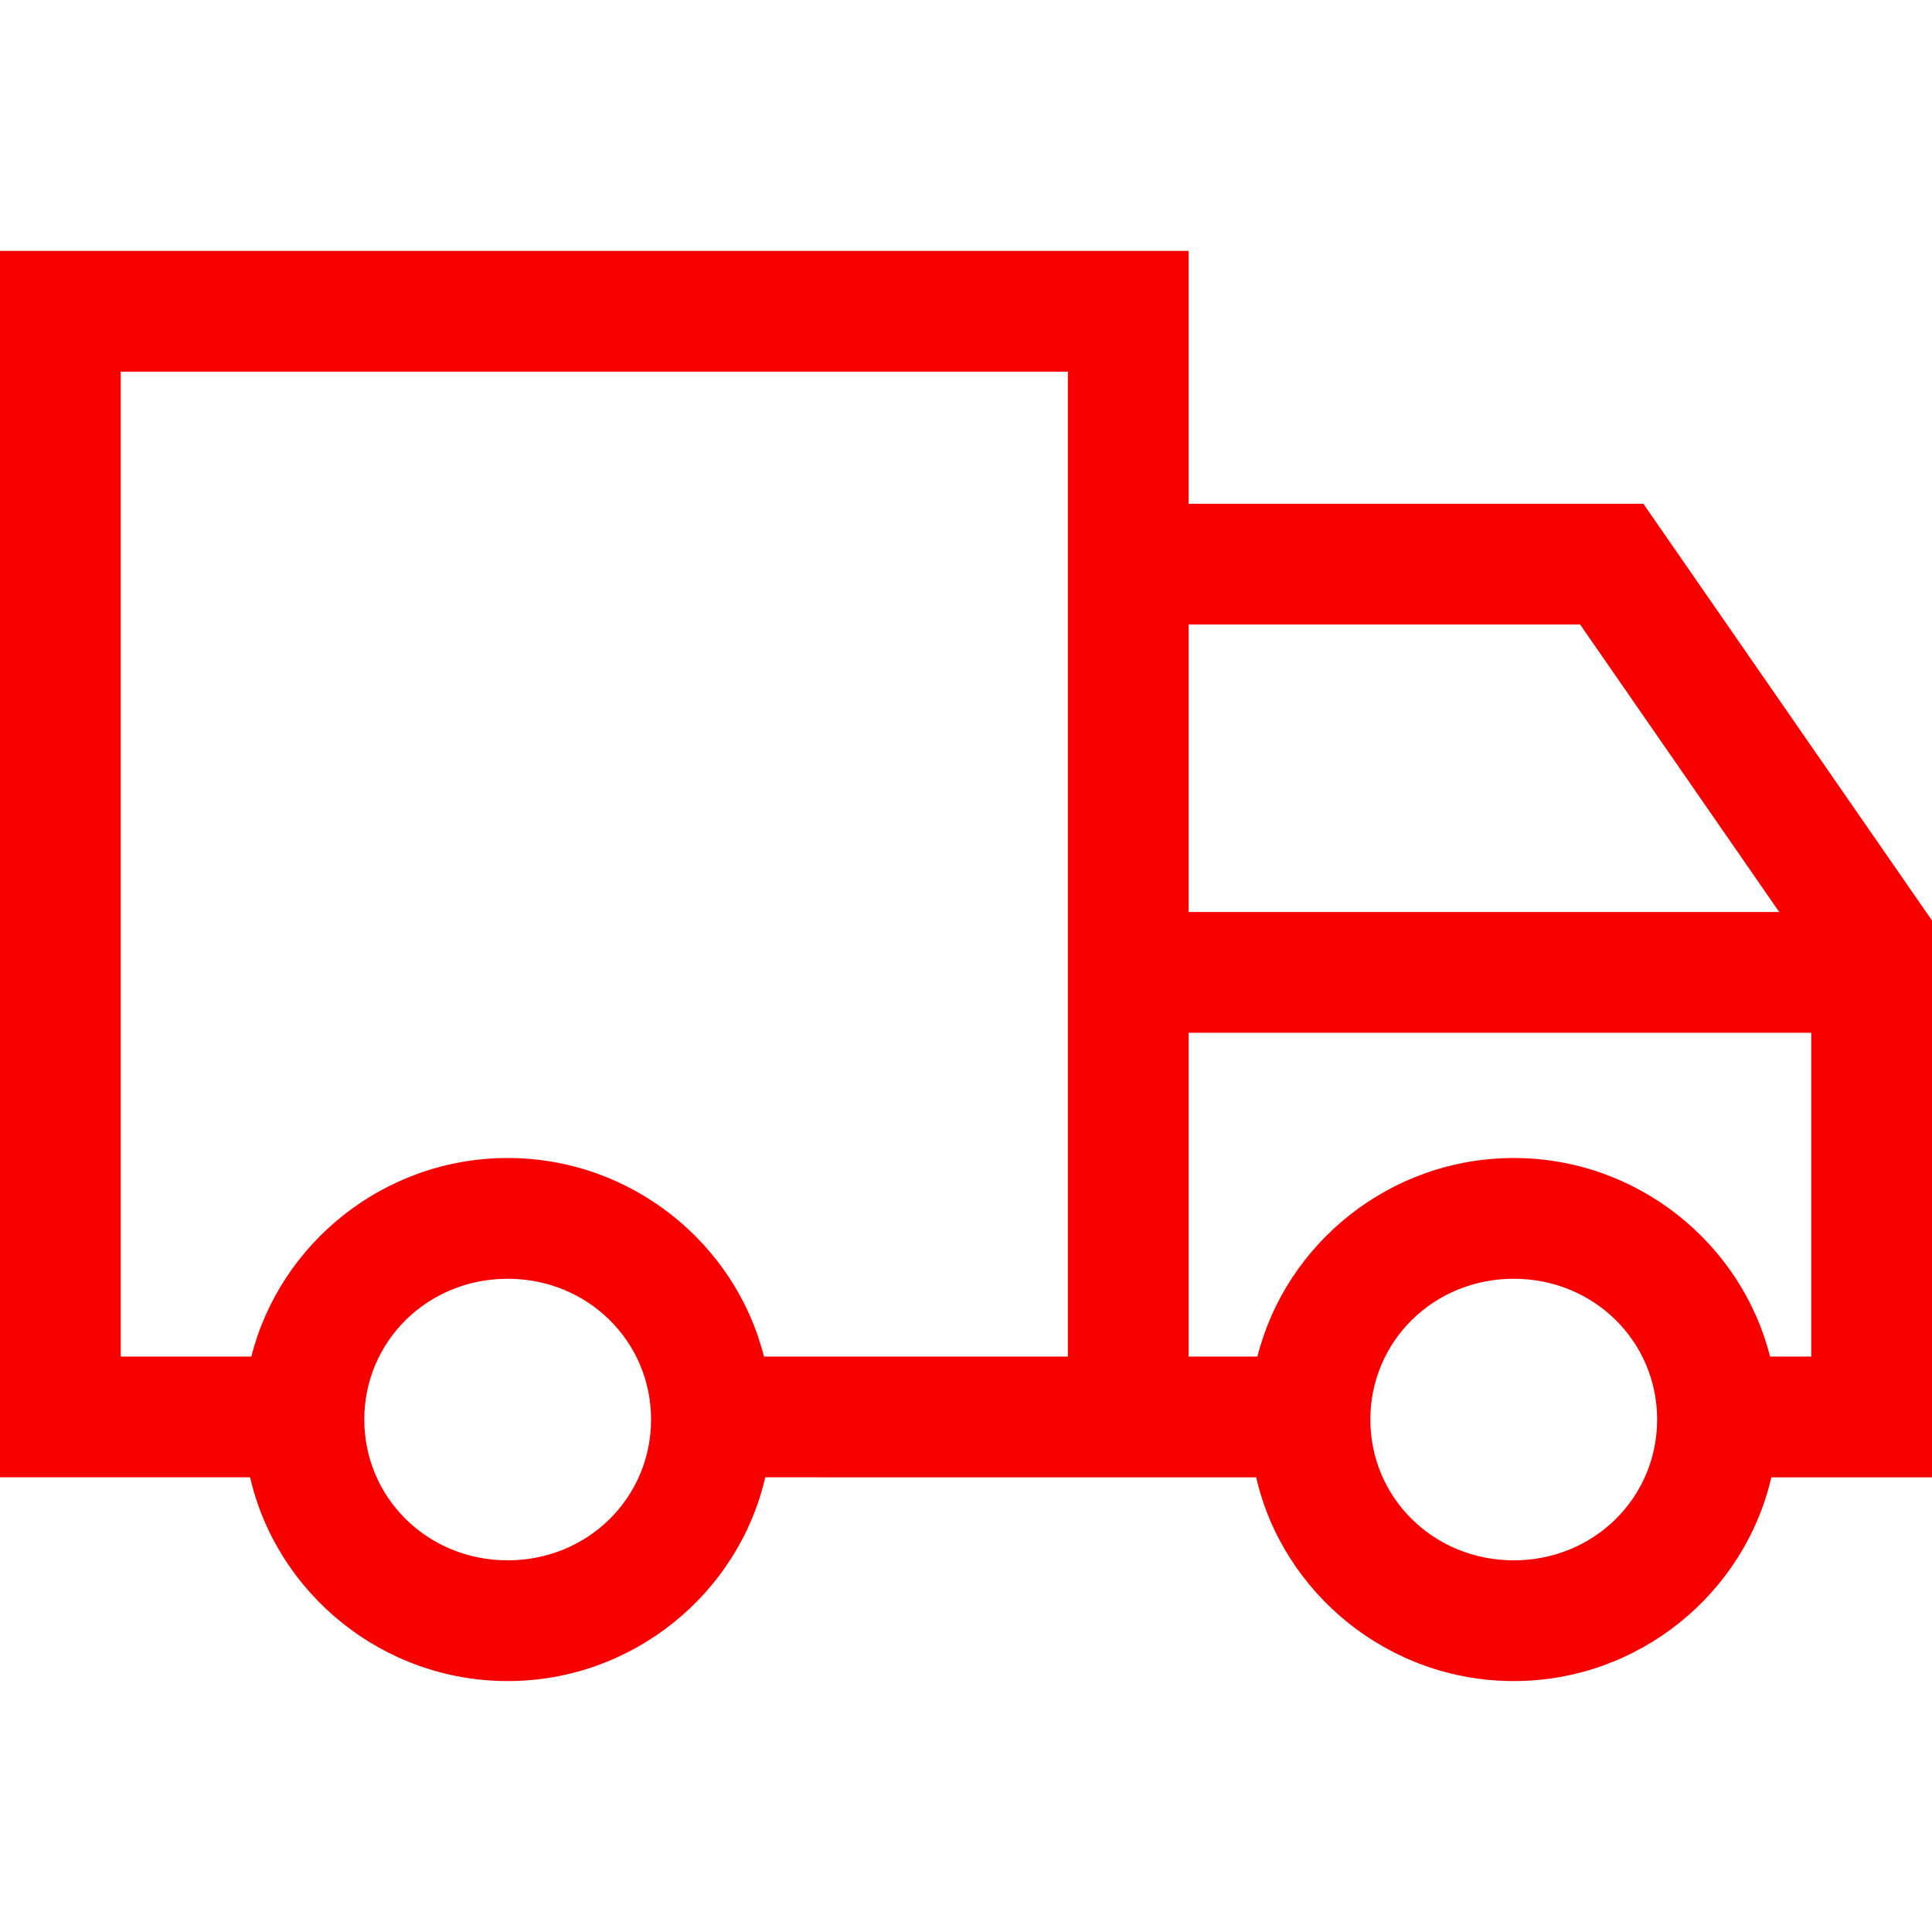 <?xml version="1.0" encoding="UTF-8" standalone="no"?>
<svg
   xmlns:osb="http://www.openswatchbook.org/uri/2009/osb"
   xmlns:dc="http://purl.org/dc/elements/1.1/"
   xmlns:cc="http://creativecommons.org/ns#"
   xmlns:rdf="http://www.w3.org/1999/02/22-rdf-syntax-ns#"
   xmlns:svg="http://www.w3.org/2000/svg"
   xmlns="http://www.w3.org/2000/svg"
   id="svg4562"
   xml:space="preserve"
   enable-background="new 0 0 1024.00 1024.00"
   viewBox="0 0 1024.00 1024.00"
   height="1024"
   width="1024"
   version="1.1"><defs
     id="defs4566"><linearGradient
       id="linearGradient5239"
       osb:paint="solid"><stop
         style="stop-color:#41e7d0;stop-opacity:1;"
         offset="0"
         id="stop5237" /></linearGradient></defs><path
     style="fill:#d2f628;fill-opacity:1;stroke:#000000;stroke-opacity:1"
     id="path1995-3"
     r="448"
     cy="512"
     cx="512" /><path
     style="color:#000000;font-style:normal;font-variant:normal;font-weight:normal;font-stretch:normal;font-size:medium;line-height:normal;font-family:sans-serif;font-variant-ligatures:normal;font-variant-position:normal;font-variant-caps:normal;font-variant-numeric:normal;font-variant-alternates:normal;font-feature-settings:normal;text-indent:0;text-align:start;text-decoration:none;text-decoration-line:none;text-decoration-style:solid;text-decoration-color:#000000;letter-spacing:normal;word-spacing:normal;text-transform:none;writing-mode:lr-tb;direction:ltr;text-orientation:mixed;dominant-baseline:auto;baseline-shift:baseline;text-anchor:start;white-space:normal;shape-padding:0;clip-rule:nonzero;display:inline;overflow:visible;visibility:visible;opacity:1;isolation:auto;mix-blend-mode:normal;color-interpolation:sRGB;color-interpolation-filters:linearRGB;solid-color:#000000;solid-opacity:1;vector-effect:none;fill:#f60000;fill-opacity:1;fill-rule:nonzero;stroke:none;stroke-width:64;stroke-linecap:butt;stroke-linejoin:miter;stroke-miterlimit:4;stroke-dasharray:none;stroke-dashoffset:0;stroke-opacity:1;paint-order:fill markers stroke;color-rendering:auto;image-rendering:auto;shape-rendering:auto;text-rendering:auto;enable-background:accumulate"
     d="m 0,132.994 v 32 618.012 h 132.549 c 14.209,61.732 70.369,108 136.527,108 66.158,0 122.318,-46.268 136.527,-108 H 630 665.787 c 14.209,61.732 70.369,108 136.527,108 66.158,0 122.318,-46.268 136.527,-108 H 1024 V 487.887 L 871.016,267.006 H 630 V 132.994 Z m 64,64 H 566 V 719.006 H 404.932 C 389.703,658.664 334.243,613.771 269.076,613.771 203.91,613.771 148.449,658.664 133.221,719.006 H 64 Z M 630,331.006 H 837.492 L 943.023,483.375 H 630 Z m 0,216.369 h 330 v 171.631 h -21.83 c -15.229,-60.342 -70.689,-105.234 -135.855,-105.234 -65.166,0 -120.627,44.892 -135.855,105.234 H 630 Z M 269.076,677.771 c 42.574,0 76,33.252 76,74.617 0,41.365 -33.426,74.617 -76,74.617 -42.574,0 -76,-33.252 -76,-74.617 0,-41.365 33.426,-74.617 76,-74.617 z m 533.238,0 c 42.574,0 76,33.252 76,74.617 0,41.365 -33.426,74.617 -76,74.617 -42.574,0 -76,-33.252 -76,-74.617 0,-41.365 33.426,-74.617 76,-74.617 z"
     id="rect1961" /></svg>